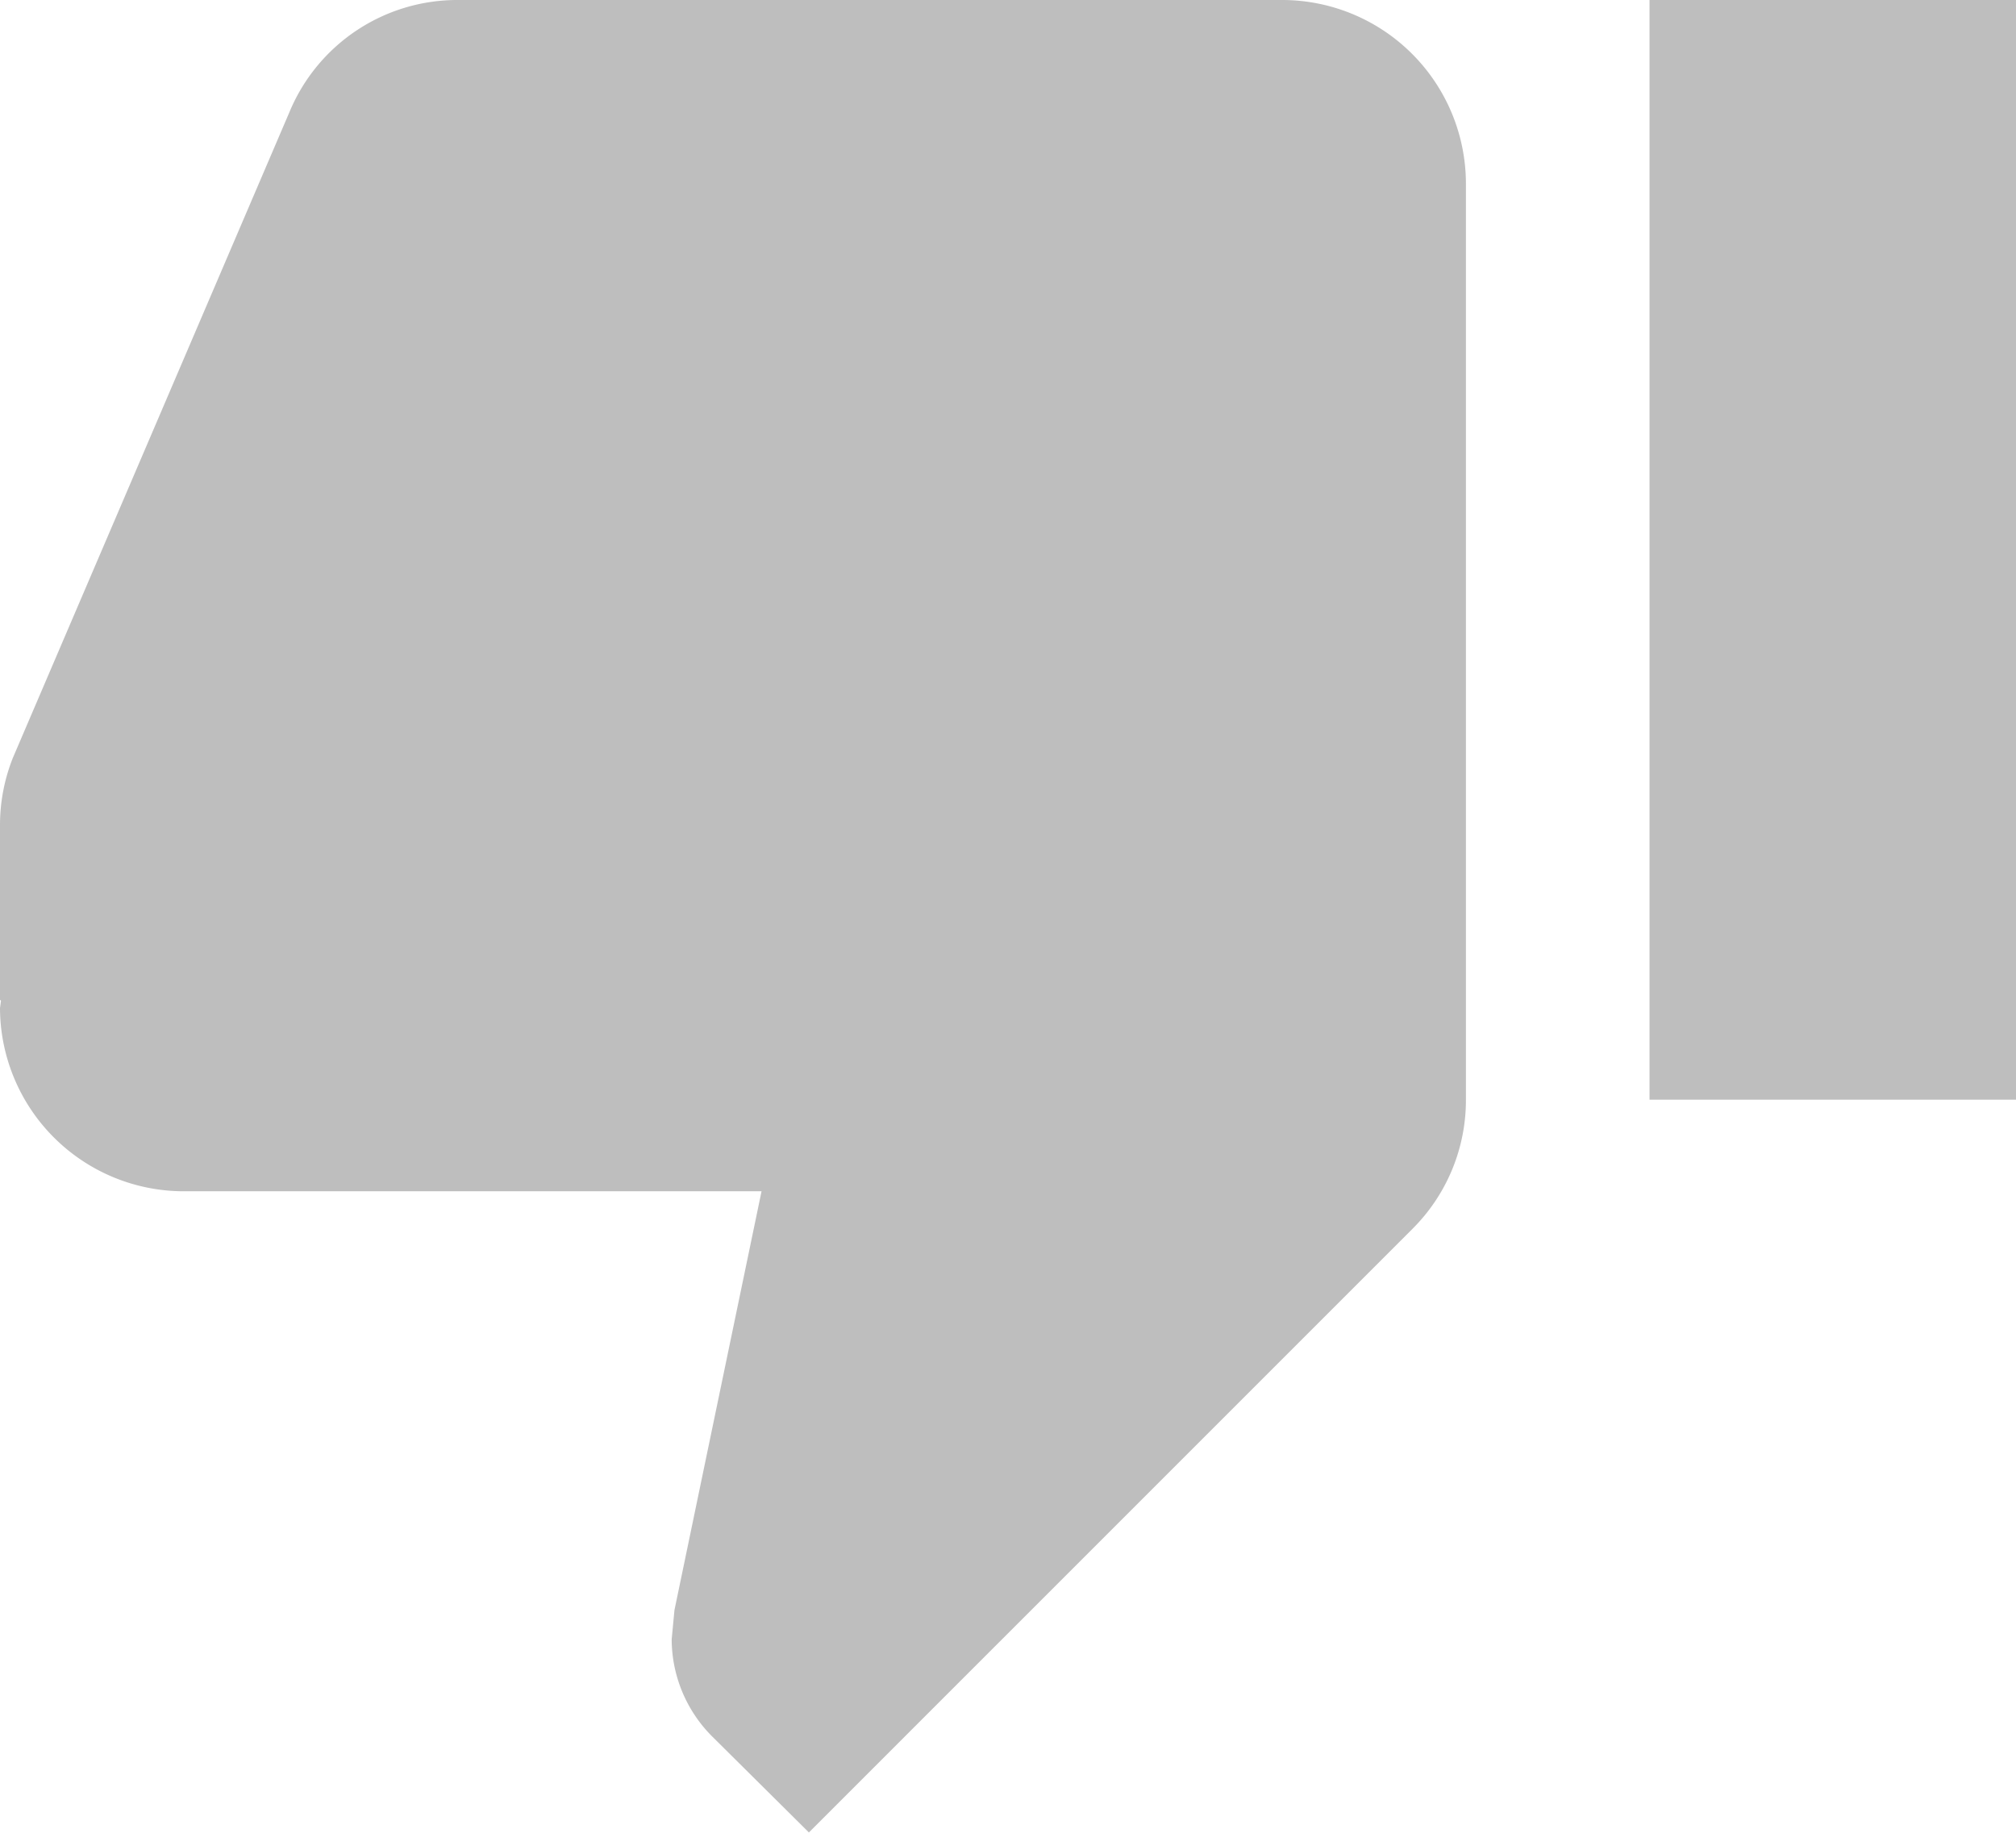 <svg xmlns="http://www.w3.org/2000/svg" width="16.646" height="15.133" viewBox="0 0 16.646 15.133">
  <path id="ic_thumb_down_24px" d="M11.593,3H4.783a1.5,1.5,0,0,0-1.392.923L1.106,9.258A1.5,1.5,0,0,0,1,9.81v1.445l.008.008L1,11.323a1.518,1.518,0,0,0,1.513,1.513H7.288l-.719,3.458-.023.242a1.139,1.139,0,0,0,.333.8l.8.794,4.986-4.986a1.5,1.5,0,0,0,.439-1.067V4.513A1.518,1.518,0,0,0,11.593,3ZM14.62,3v9.08h3.027V3Z" transform="translate(-1 -3)" fill="#bebebe"/>
</svg>
